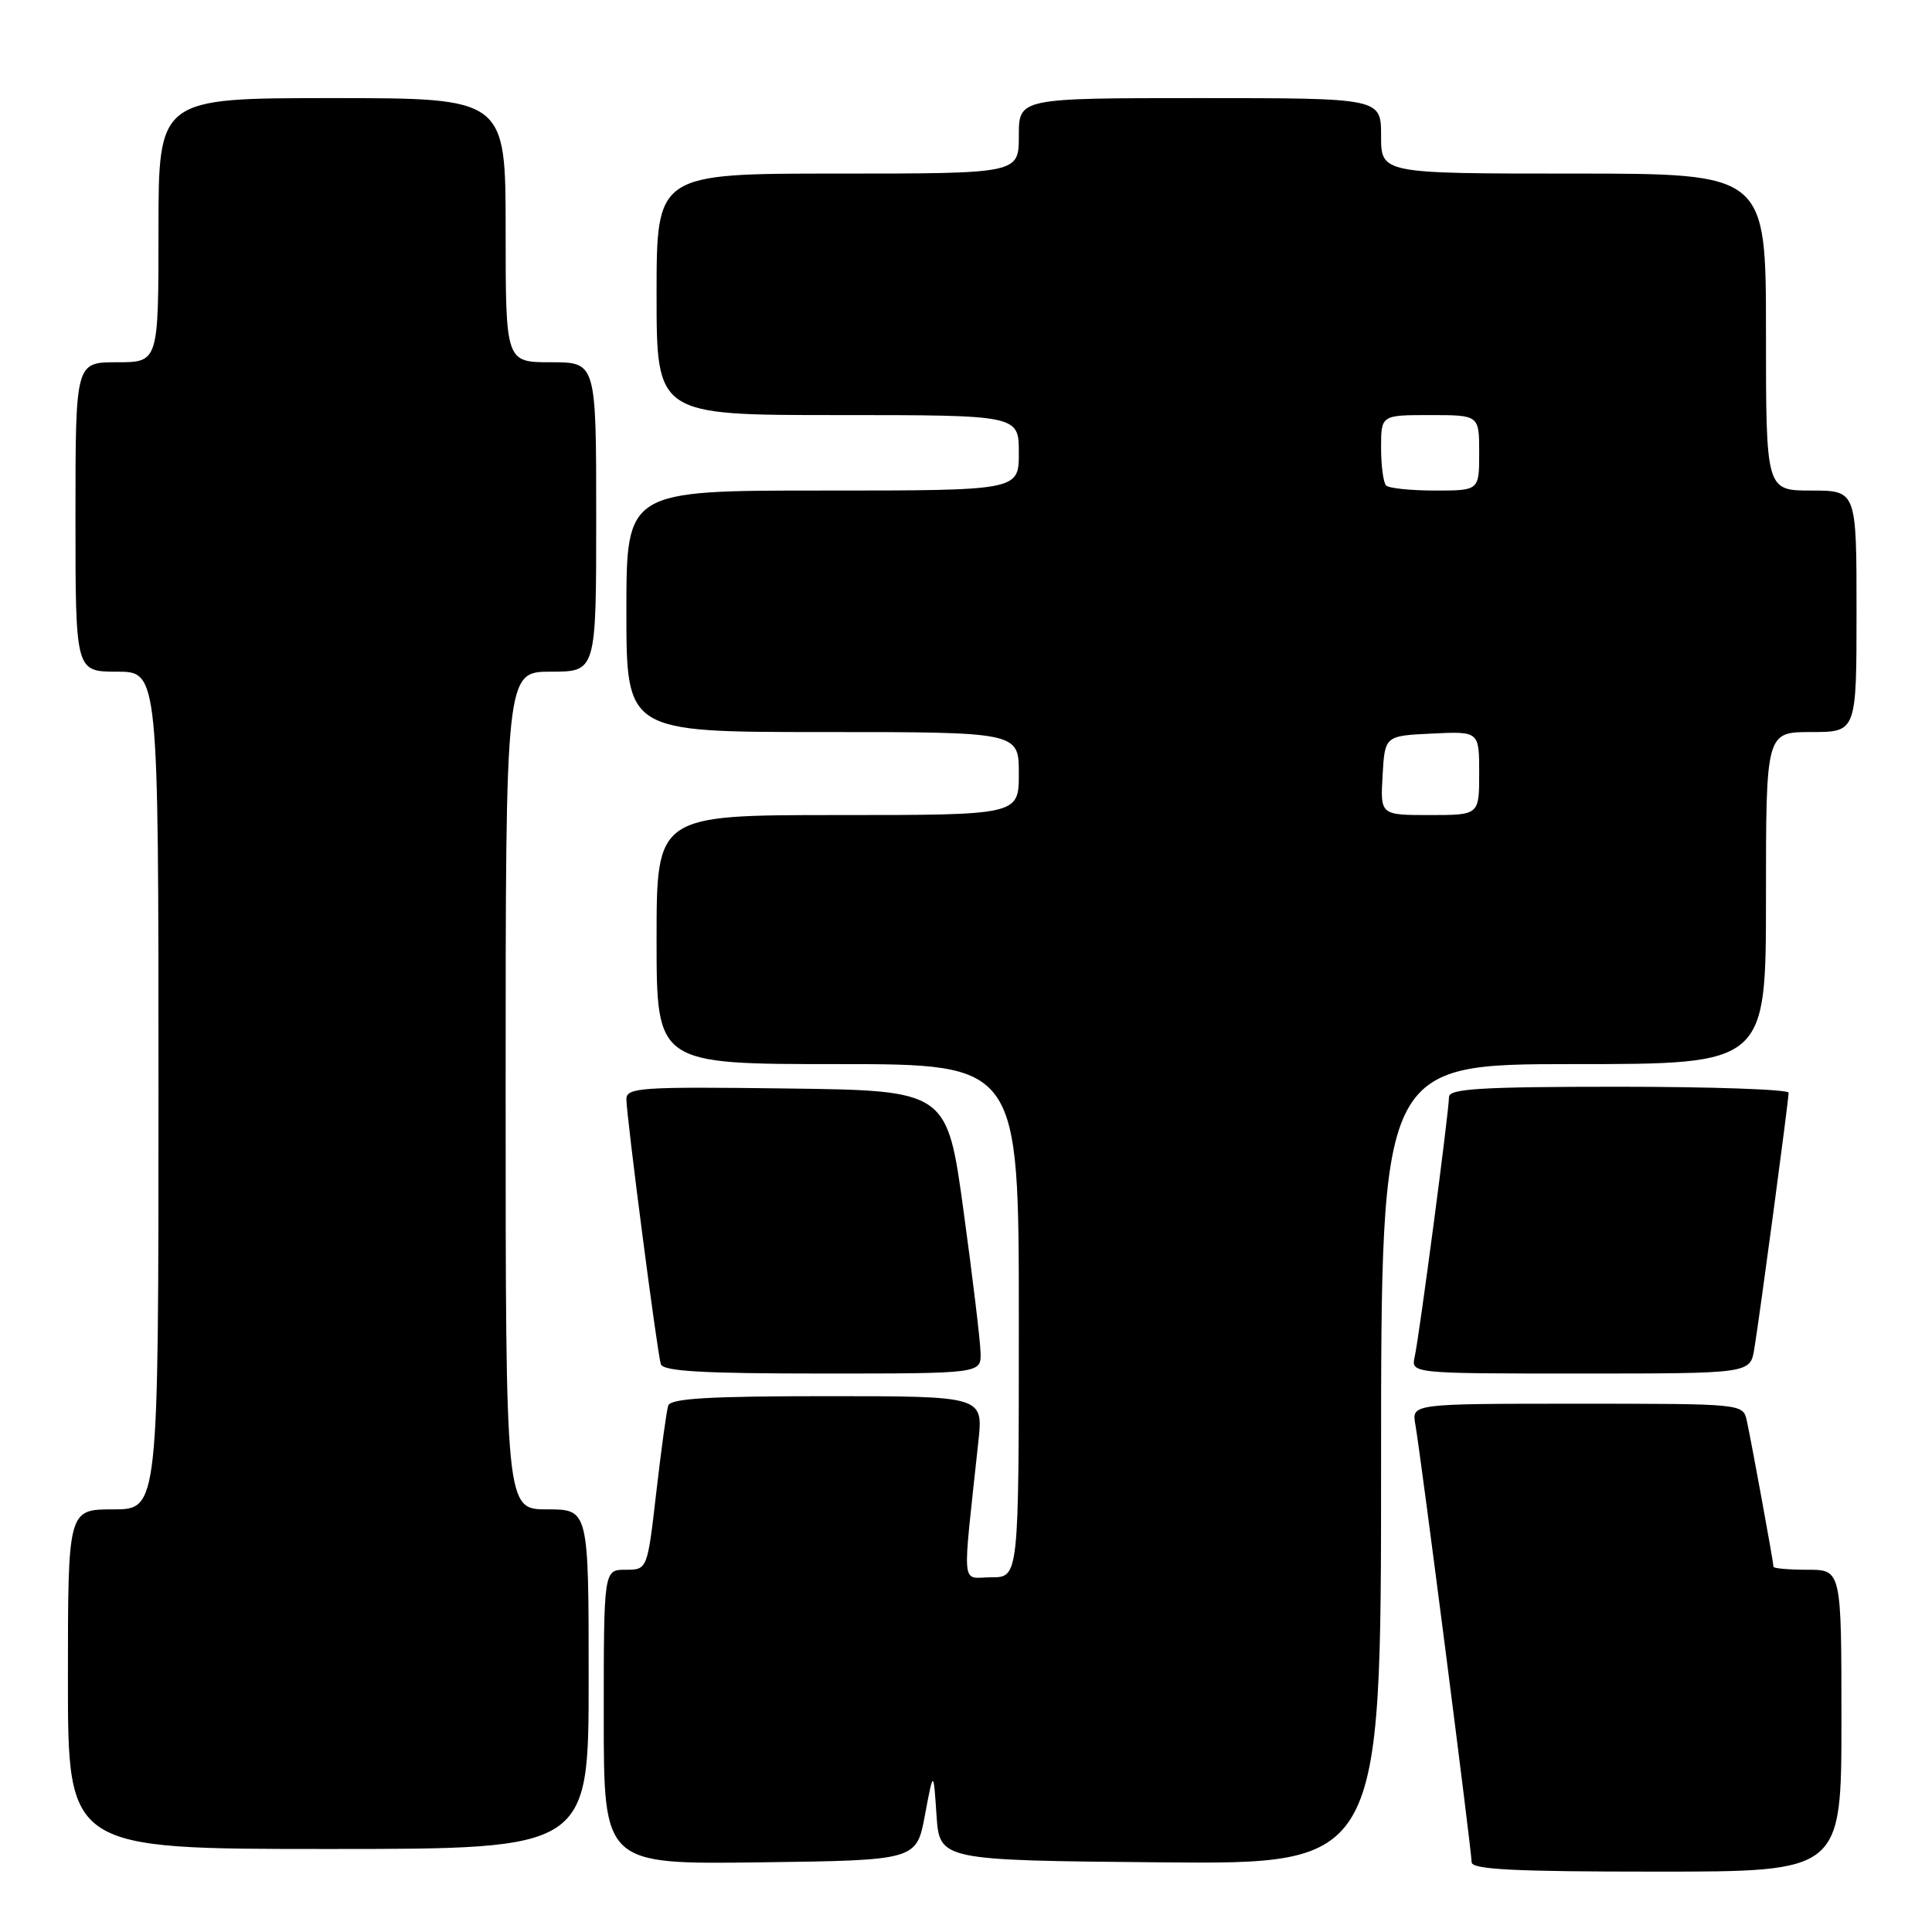 <?xml version="1.0" encoding="UTF-8" standalone="no"?>
<!DOCTYPE svg PUBLIC "-//W3C//DTD SVG 1.1//EN" "http://www.w3.org/Graphics/SVG/1.1/DTD/svg11.dtd" >
<svg xmlns="http://www.w3.org/2000/svg" xmlns:xlink="http://www.w3.org/1999/xlink" version="1.1" viewBox="0 0 256 256">
 <g >
 <path fill="currentColor"
d=" M 244.00 228.00 C 244.00 208.00 244.00 208.00 239.50 208.00 C 237.03 208.00 235.00 207.82 235.00 207.61 C 235.00 207.05 232.05 190.92 231.46 188.25 C 230.96 186.00 230.96 186.00 209.01 186.00 C 187.05 186.00 187.05 186.00 187.54 188.75 C 188.23 192.57 194.99 245.21 195.00 246.75 C 195.00 247.72 200.57 248.00 219.50 248.00 C 244.00 248.00 244.00 248.00 244.00 228.00 Z  M 122.56 240.50 C 123.69 234.50 123.69 234.50 124.09 240.50 C 124.50 246.50 124.50 246.50 153.75 246.77 C 183.00 247.03 183.00 247.03 183.00 194.02 C 183.00 141.00 183.00 141.00 208.50 141.00 C 234.00 141.00 234.00 141.00 234.00 119.00 C 234.00 97.00 234.00 97.00 240.00 97.00 C 246.00 97.00 246.00 97.00 246.00 81.00 C 246.00 65.00 246.00 65.00 240.00 65.00 C 234.00 65.00 234.00 65.00 234.00 44.00 C 234.00 23.00 234.00 23.00 208.50 23.00 C 183.00 23.00 183.00 23.00 183.00 18.00 C 183.00 13.00 183.00 13.00 159.00 13.00 C 135.00 13.00 135.00 13.00 135.00 18.00 C 135.00 23.00 135.00 23.00 111.00 23.00 C 87.00 23.00 87.00 23.00 87.00 39.00 C 87.00 55.00 87.00 55.00 111.00 55.00 C 135.00 55.00 135.00 55.00 135.00 60.00 C 135.00 65.00 135.00 65.00 109.00 65.00 C 83.00 65.00 83.00 65.00 83.00 81.00 C 83.00 97.00 83.00 97.00 109.00 97.00 C 135.00 97.00 135.00 97.00 135.00 102.50 C 135.00 108.00 135.00 108.00 111.00 108.00 C 87.00 108.00 87.00 108.00 87.00 124.50 C 87.00 141.00 87.00 141.00 111.00 141.00 C 135.00 141.00 135.00 141.00 135.00 175.00 C 135.00 209.00 135.00 209.00 131.36 209.00 C 127.28 209.00 127.49 211.13 129.64 191.00 C 130.28 185.00 130.28 185.00 109.61 185.00 C 93.95 185.00 88.84 185.30 88.54 186.25 C 88.32 186.94 87.61 192.11 86.96 197.75 C 85.78 208.00 85.78 208.00 82.89 208.00 C 80.00 208.00 80.00 208.00 80.00 227.52 C 80.00 247.04 80.00 247.04 100.72 246.77 C 121.44 246.50 121.44 246.50 122.56 240.50 Z  M 78.00 222.50 C 78.00 200.00 78.00 200.00 72.50 200.00 C 67.00 200.00 67.00 200.00 67.00 144.50 C 67.00 89.00 67.00 89.00 73.00 89.00 C 79.00 89.00 79.00 89.00 79.00 68.50 C 79.00 48.00 79.00 48.00 73.00 48.00 C 67.00 48.00 67.00 48.00 67.00 30.50 C 67.00 13.00 67.00 13.00 44.00 13.00 C 21.00 13.00 21.00 13.00 21.00 30.50 C 21.00 48.00 21.00 48.00 15.50 48.00 C 10.00 48.00 10.00 48.00 10.00 68.50 C 10.00 89.00 10.00 89.00 15.50 89.00 C 21.00 89.00 21.00 89.00 21.00 144.50 C 21.00 200.00 21.00 200.00 15.00 200.00 C 9.00 200.00 9.00 200.00 9.00 222.50 C 9.00 245.00 9.00 245.00 43.50 245.00 C 78.00 245.00 78.00 245.00 78.00 222.50 Z  M 129.93 179.25 C 129.90 177.74 128.89 169.30 127.68 160.50 C 125.50 144.50 125.50 144.50 104.25 144.23 C 84.88 143.98 83.00 144.11 83.00 145.65 C 83.00 147.83 87.06 179.11 87.56 180.75 C 87.85 181.70 93.01 182.00 108.97 182.00 C 130.00 182.00 130.00 182.00 129.93 179.25 Z  M 232.45 178.75 C 233.16 174.49 237.00 145.82 237.00 144.79 C 237.00 144.36 226.88 144.00 214.50 144.00 C 196.32 144.00 192.00 144.26 192.00 145.35 C 192.00 147.23 188.07 177.02 187.46 179.75 C 186.96 182.00 186.96 182.00 209.44 182.00 C 231.91 182.00 231.91 182.00 232.45 178.75 Z  M 183.20 102.75 C 183.50 97.50 183.50 97.50 189.75 97.20 C 196.00 96.90 196.00 96.90 196.00 102.45 C 196.00 108.00 196.00 108.00 189.45 108.00 C 182.90 108.00 182.90 108.00 183.20 102.75 Z  M 183.67 64.33 C 183.30 63.97 183.00 61.72 183.00 59.33 C 183.00 55.00 183.00 55.00 189.50 55.00 C 196.00 55.00 196.00 55.00 196.00 60.00 C 196.00 65.00 196.00 65.00 190.17 65.00 C 186.96 65.00 184.03 64.70 183.67 64.33 Z "/>
</g>
</svg>